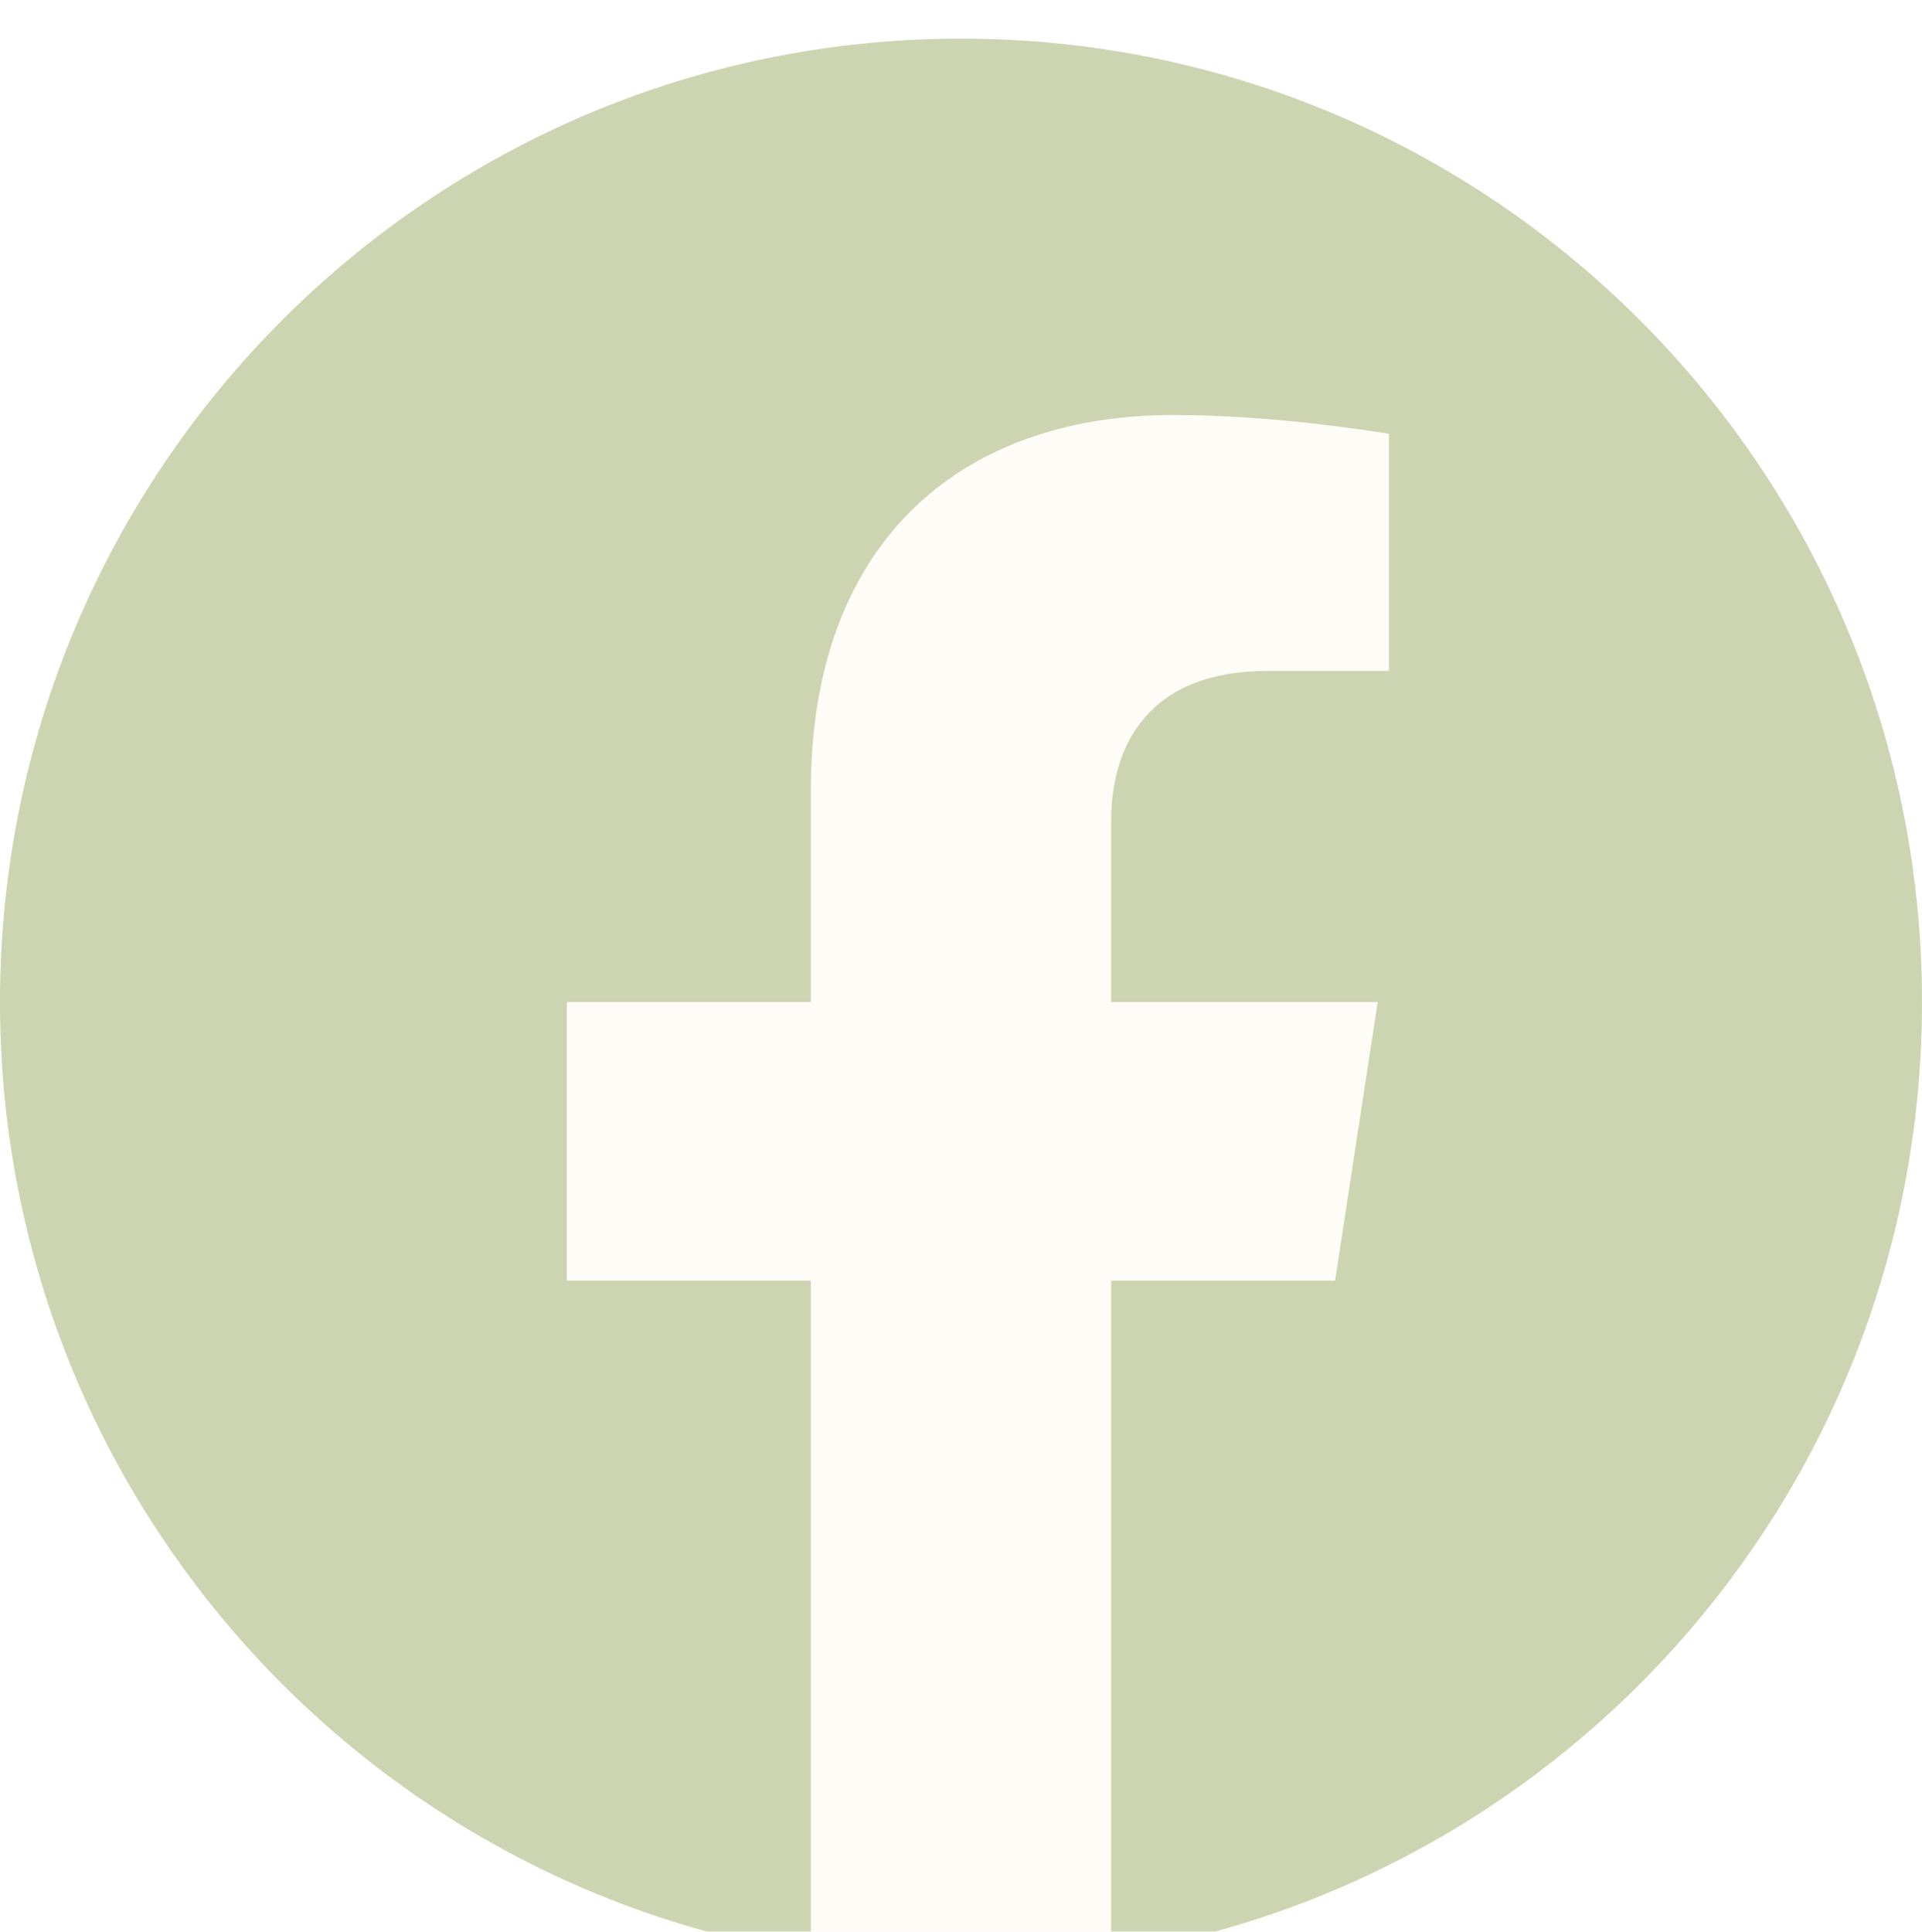 <svg width="199" height="200" viewBox="0 0 199 200" fill="none" xmlns="http://www.w3.org/2000/svg">
<g filter="url(#filter0_iiii_1_38)">
<path d="M196.706 100C196.706 155.228 153.256 200 99.657 200C46.058 200 2.607 155.228 2.607 100C2.607 44.772 46.058 0 99.657 0C153.256 0 196.706 44.772 196.706 100Z" fill="#FEFCF6"/>
<path d="M199 99.755C199 44.661 154.453 0 99.5 0C44.548 0 0 44.661 0 99.755C0 149.545 36.386 190.813 83.953 198.297V128.59H58.69V99.755H83.953V77.777C83.953 52.776 98.808 38.967 121.536 38.967C132.422 38.967 143.809 40.915 143.809 40.915V65.464H131.262C118.902 65.464 115.047 73.153 115.047 81.042V99.755H142.643L138.231 128.59H115.047V198.297C162.615 190.813 199 149.545 199 99.755Z" fill="#CDD4B1"/>
</g>
<defs>
<filter id="filter0_iiii_1_38" x="-3" y="-4" width="204" height="208" filterUnits="userSpaceOnUse" color-interpolation-filters="sRGB">
<feFlood flood-opacity="0" result="BackgroundImageFix"/>
<feBlend mode="normal" in="SourceGraphic" in2="BackgroundImageFix" result="shape"/>
<feColorMatrix in="SourceAlpha" type="matrix" values="0 0 0 0 0 0 0 0 0 0 0 0 0 0 0 0 0 0 127 0" result="hardAlpha"/>
<feOffset dx="2" dy="4"/>
<feGaussianBlur stdDeviation="3"/>
<feComposite in2="hardAlpha" operator="arithmetic" k2="-1" k3="1"/>
<feColorMatrix type="matrix" values="0 0 0 0 0.596 0 0 0 0 0.616 0 0 0 0 0.502 0 0 0 0.75 0"/>
<feBlend mode="normal" in2="shape" result="effect1_innerShadow_1_38"/>
<feColorMatrix in="SourceAlpha" type="matrix" values="0 0 0 0 0 0 0 0 0 0 0 0 0 0 0 0 0 0 127 0" result="hardAlpha"/>
<feOffset dx="-1" dy="-1"/>
<feGaussianBlur stdDeviation="1.5"/>
<feComposite in2="hardAlpha" operator="arithmetic" k2="-1" k3="1"/>
<feColorMatrix type="matrix" values="0 0 0 0 0.937 0 0 0 0 0.941 0 0 0 0 0.882 0 0 0 0.75 0"/>
<feBlend mode="normal" in2="effect1_innerShadow_1_38" result="effect2_innerShadow_1_38"/>
<feColorMatrix in="SourceAlpha" type="matrix" values="0 0 0 0 0 0 0 0 0 0 0 0 0 0 0 0 0 0 127 0" result="hardAlpha"/>
<feOffset dx="2" dy="-4"/>
<feGaussianBlur stdDeviation="2.5"/>
<feComposite in2="hardAlpha" operator="arithmetic" k2="-1" k3="1"/>
<feColorMatrix type="matrix" values="0 0 0 0 0.596 0 0 0 0 0.616 0 0 0 0 0.502 0 0 0 0.2 0"/>
<feBlend mode="normal" in2="effect2_innerShadow_1_38" result="effect3_innerShadow_1_38"/>
<feColorMatrix in="SourceAlpha" type="matrix" values="0 0 0 0 0 0 0 0 0 0 0 0 0 0 0 0 0 0 127 0" result="hardAlpha"/>
<feOffset dx="-3" dy="5"/>
<feGaussianBlur stdDeviation="1.5"/>
<feComposite in2="hardAlpha" operator="arithmetic" k2="-1" k3="1"/>
<feColorMatrix type="matrix" values="0 0 0 0 0.937 0 0 0 0 0.941 0 0 0 0 0.882 0 0 0 0.2 0"/>
<feBlend mode="normal" in2="effect3_innerShadow_1_38" result="effect4_innerShadow_1_38"/>
</filter>
</defs>
</svg>

